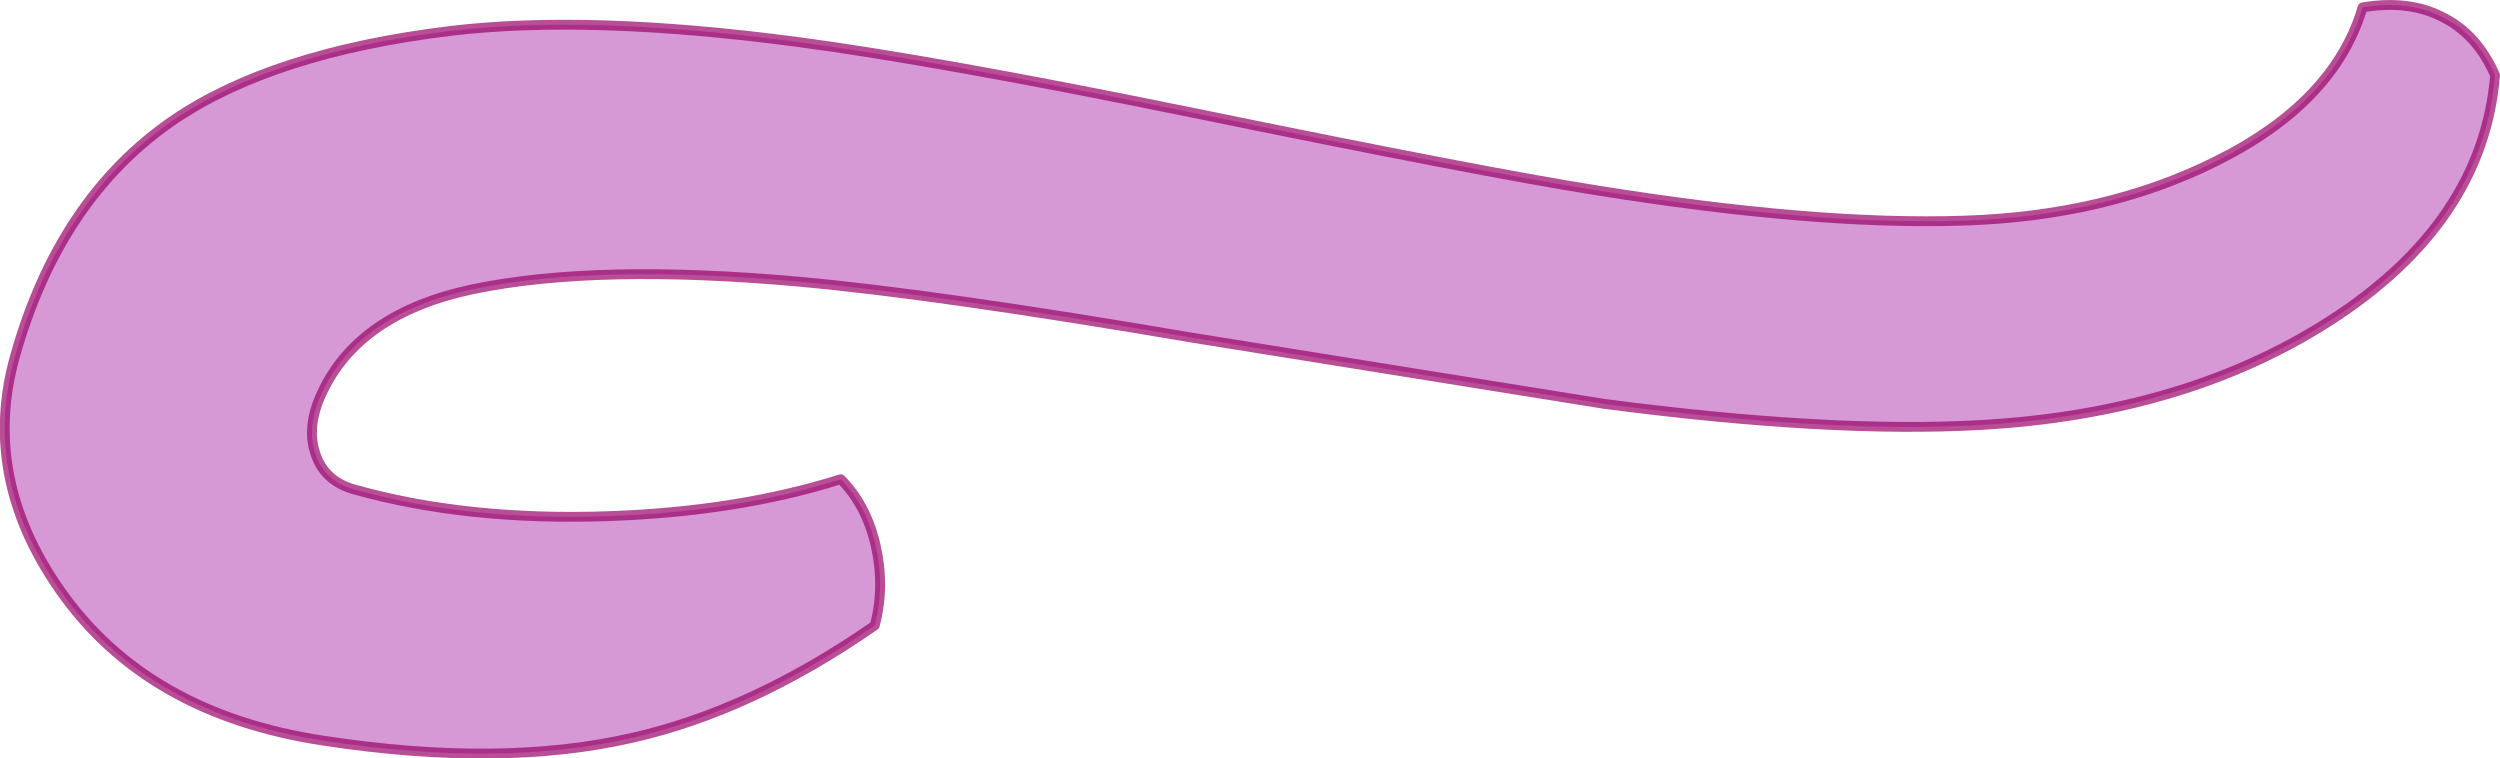 <?xml version="1.0" encoding="UTF-8" standalone="no"?>
<svg xmlns:ffdec="https://www.free-decompiler.com/flash" xmlns:xlink="http://www.w3.org/1999/xlink" ffdec:objectType="shape" height="77.0px" width="253.8px" xmlns="http://www.w3.org/2000/svg">
  <g transform="matrix(1.0, 0.0, 0.0, 1.0, 114.65, 31.4)">
    <path d="M47.3 -12.1 Q69.65 -8.5 84.7 -9.0 99.05 -9.45 110.15 -14.95 122.35 -20.95 125.2 -30.65 129.9 -31.45 133.35 -29.65 136.85 -27.9 138.65 -23.75 137.4 -8.75 121.75 1.25 107.1 10.6 86.35 11.75 71.15 12.6 48.2 9.6 L6.5 2.9 Q-19.6 -1.55 -33.5 -2.8 -54.05 -4.65 -66.6 -2.05 -78.25 0.4 -82.0 8.55 -83.55 11.9 -82.65 14.6 -81.75 17.45 -78.65 18.3 -67.2 21.5 -52.9 21.0 -39.75 20.55 -29.3 17.25 -26.7 19.85 -25.75 24.0 -24.8 28.2 -25.85 32.1 -38.3 40.75 -50.45 43.5 -63.75 46.55 -81.75 43.8 -99.8 41.1 -108.6 28.45 -116.55 17.05 -113.15 4.85 -108.65 -11.25 -97.05 -19.2 -87.0 -26.05 -69.0 -28.25 -54.95 -29.95 -33.75 -27.15 -19.75 -25.3 6.45 -19.95 35.95 -13.9 47.3 -12.1" fill="#990099" fill-opacity="0.4" fill-rule="evenodd" stroke="none"/>
    <path d="M47.3 -12.1 Q69.65 -8.5 84.7 -9.0 99.05 -9.45 110.15 -14.95 122.35 -20.95 125.2 -30.65 129.9 -31.45 133.35 -29.65 136.85 -27.9 138.65 -23.75 137.4 -8.75 121.75 1.25 107.1 10.6 86.35 11.75 71.15 12.6 48.2 9.6 L6.5 2.9 Q-19.6 -1.55 -33.5 -2.8 -54.05 -4.65 -66.6 -2.05 -78.25 0.4 -82.0 8.55 -83.55 11.9 -82.65 14.6 -81.75 17.45 -78.65 18.3 -67.2 21.5 -52.9 21.0 -39.75 20.55 -29.3 17.25 -26.7 19.85 -25.75 24.0 -24.8 28.2 -25.85 32.1 -38.3 40.75 -50.45 43.5 -63.75 46.55 -81.75 43.8 -99.8 41.1 -108.6 28.45 -116.55 17.05 -113.15 4.85 -108.65 -11.25 -97.05 -19.2 -87.0 -26.05 -69.0 -28.25 -54.95 -29.95 -33.75 -27.15 -19.75 -25.3 6.45 -19.95 35.95 -13.9 47.3 -12.1 Z" fill="none" stroke="#990066" stroke-linecap="round" stroke-linejoin="round" stroke-opacity="0.694" stroke-width="1.0"/>
  </g>
</svg>

